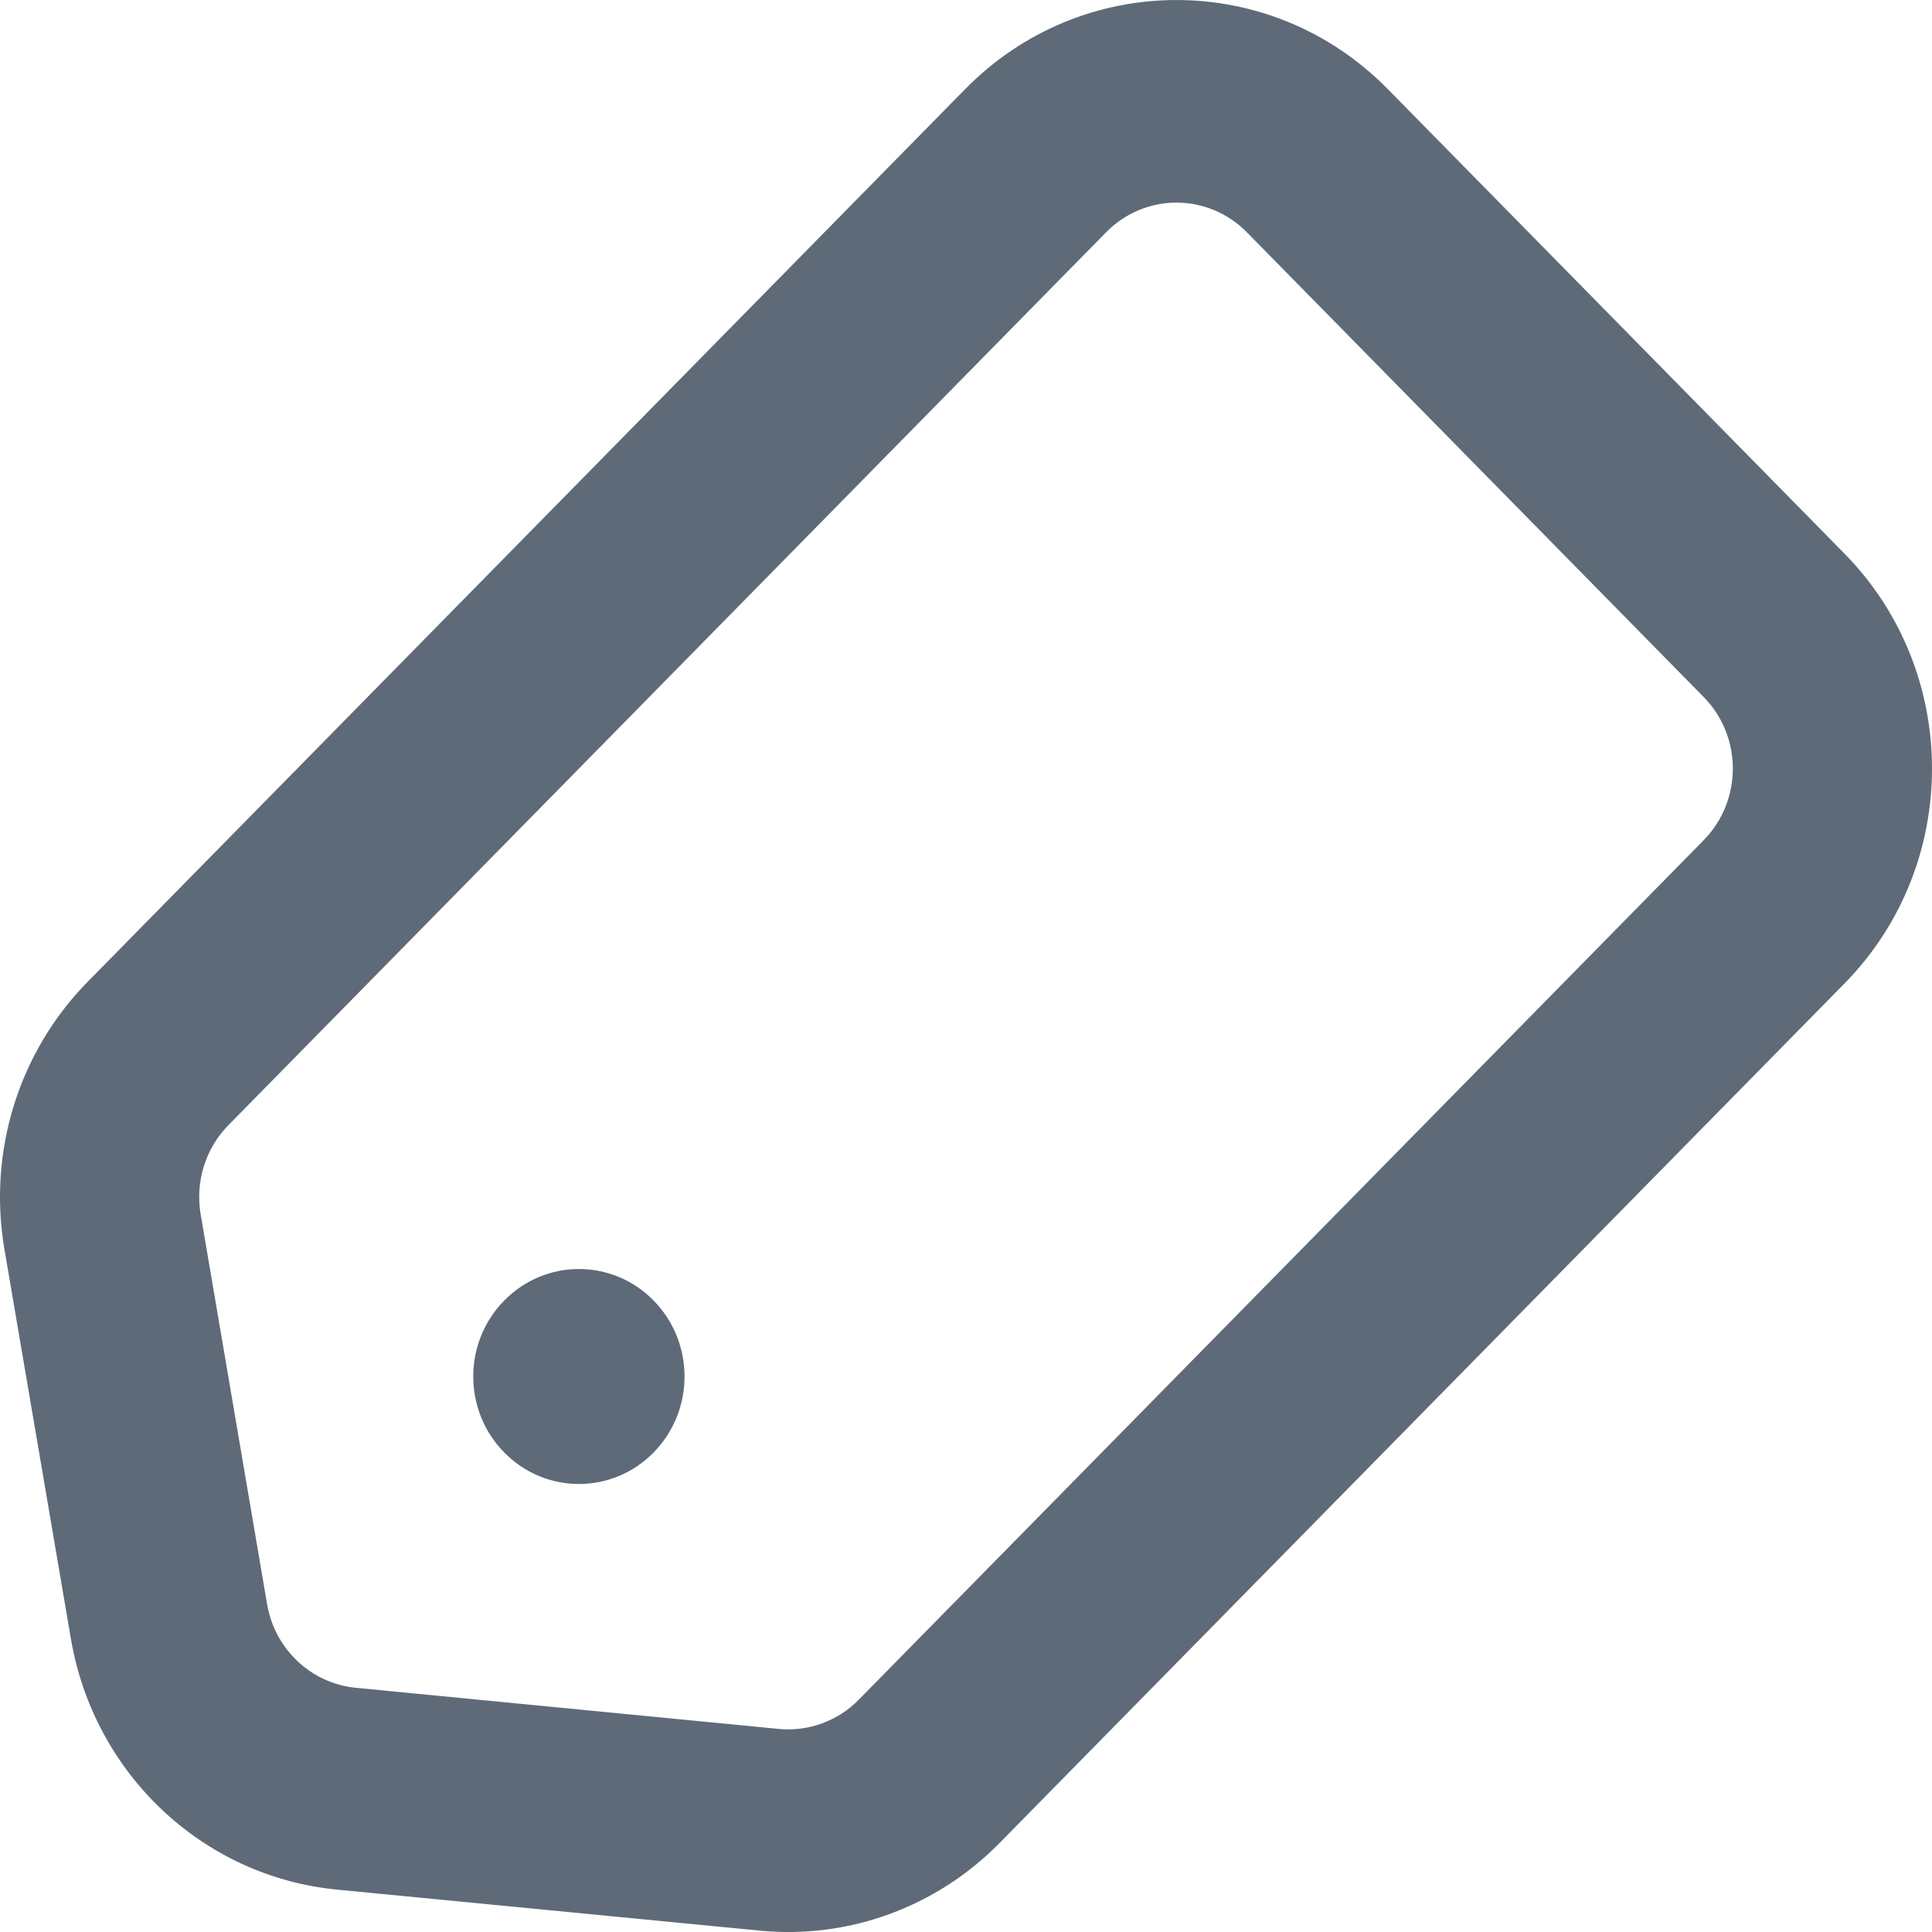 <svg width="20" height="20" viewBox="0 0 20 20" fill="none" xmlns="http://www.w3.org/2000/svg">
<path fill-rule="evenodd" clip-rule="evenodd" d="M0.045 12.927L0.734 16.965C0.972 18.363 2.099 19.426 3.487 19.561L7.867 19.986C8.786 20.075 9.696 19.742 10.348 19.078L19.094 10.181C20.302 8.953 20.302 6.96 19.094 5.731L14.366 0.922C13.158 -0.307 11.2 -0.307 9.992 0.922L0.906 10.165C0.195 10.888 -0.126 11.919 0.045 12.927ZM3.683 17.472C3.221 17.427 2.845 17.073 2.765 16.607L2.077 12.569C2.02 12.233 2.127 11.889 2.364 11.648L11.45 2.405C11.852 1.995 12.505 1.995 12.908 2.405L17.636 7.215C18.039 7.624 18.039 8.288 17.636 8.698L8.89 17.595C8.673 17.816 8.37 17.927 8.063 17.898L3.683 17.472ZM6.766 15.036C7.193 14.602 7.193 13.897 6.766 13.463C6.339 13.028 5.647 13.028 5.22 13.463C4.792 13.897 4.792 14.602 5.22 15.036C5.647 15.471 6.339 15.471 6.766 15.036Z" fill="#5E6A78"/>
</svg>

